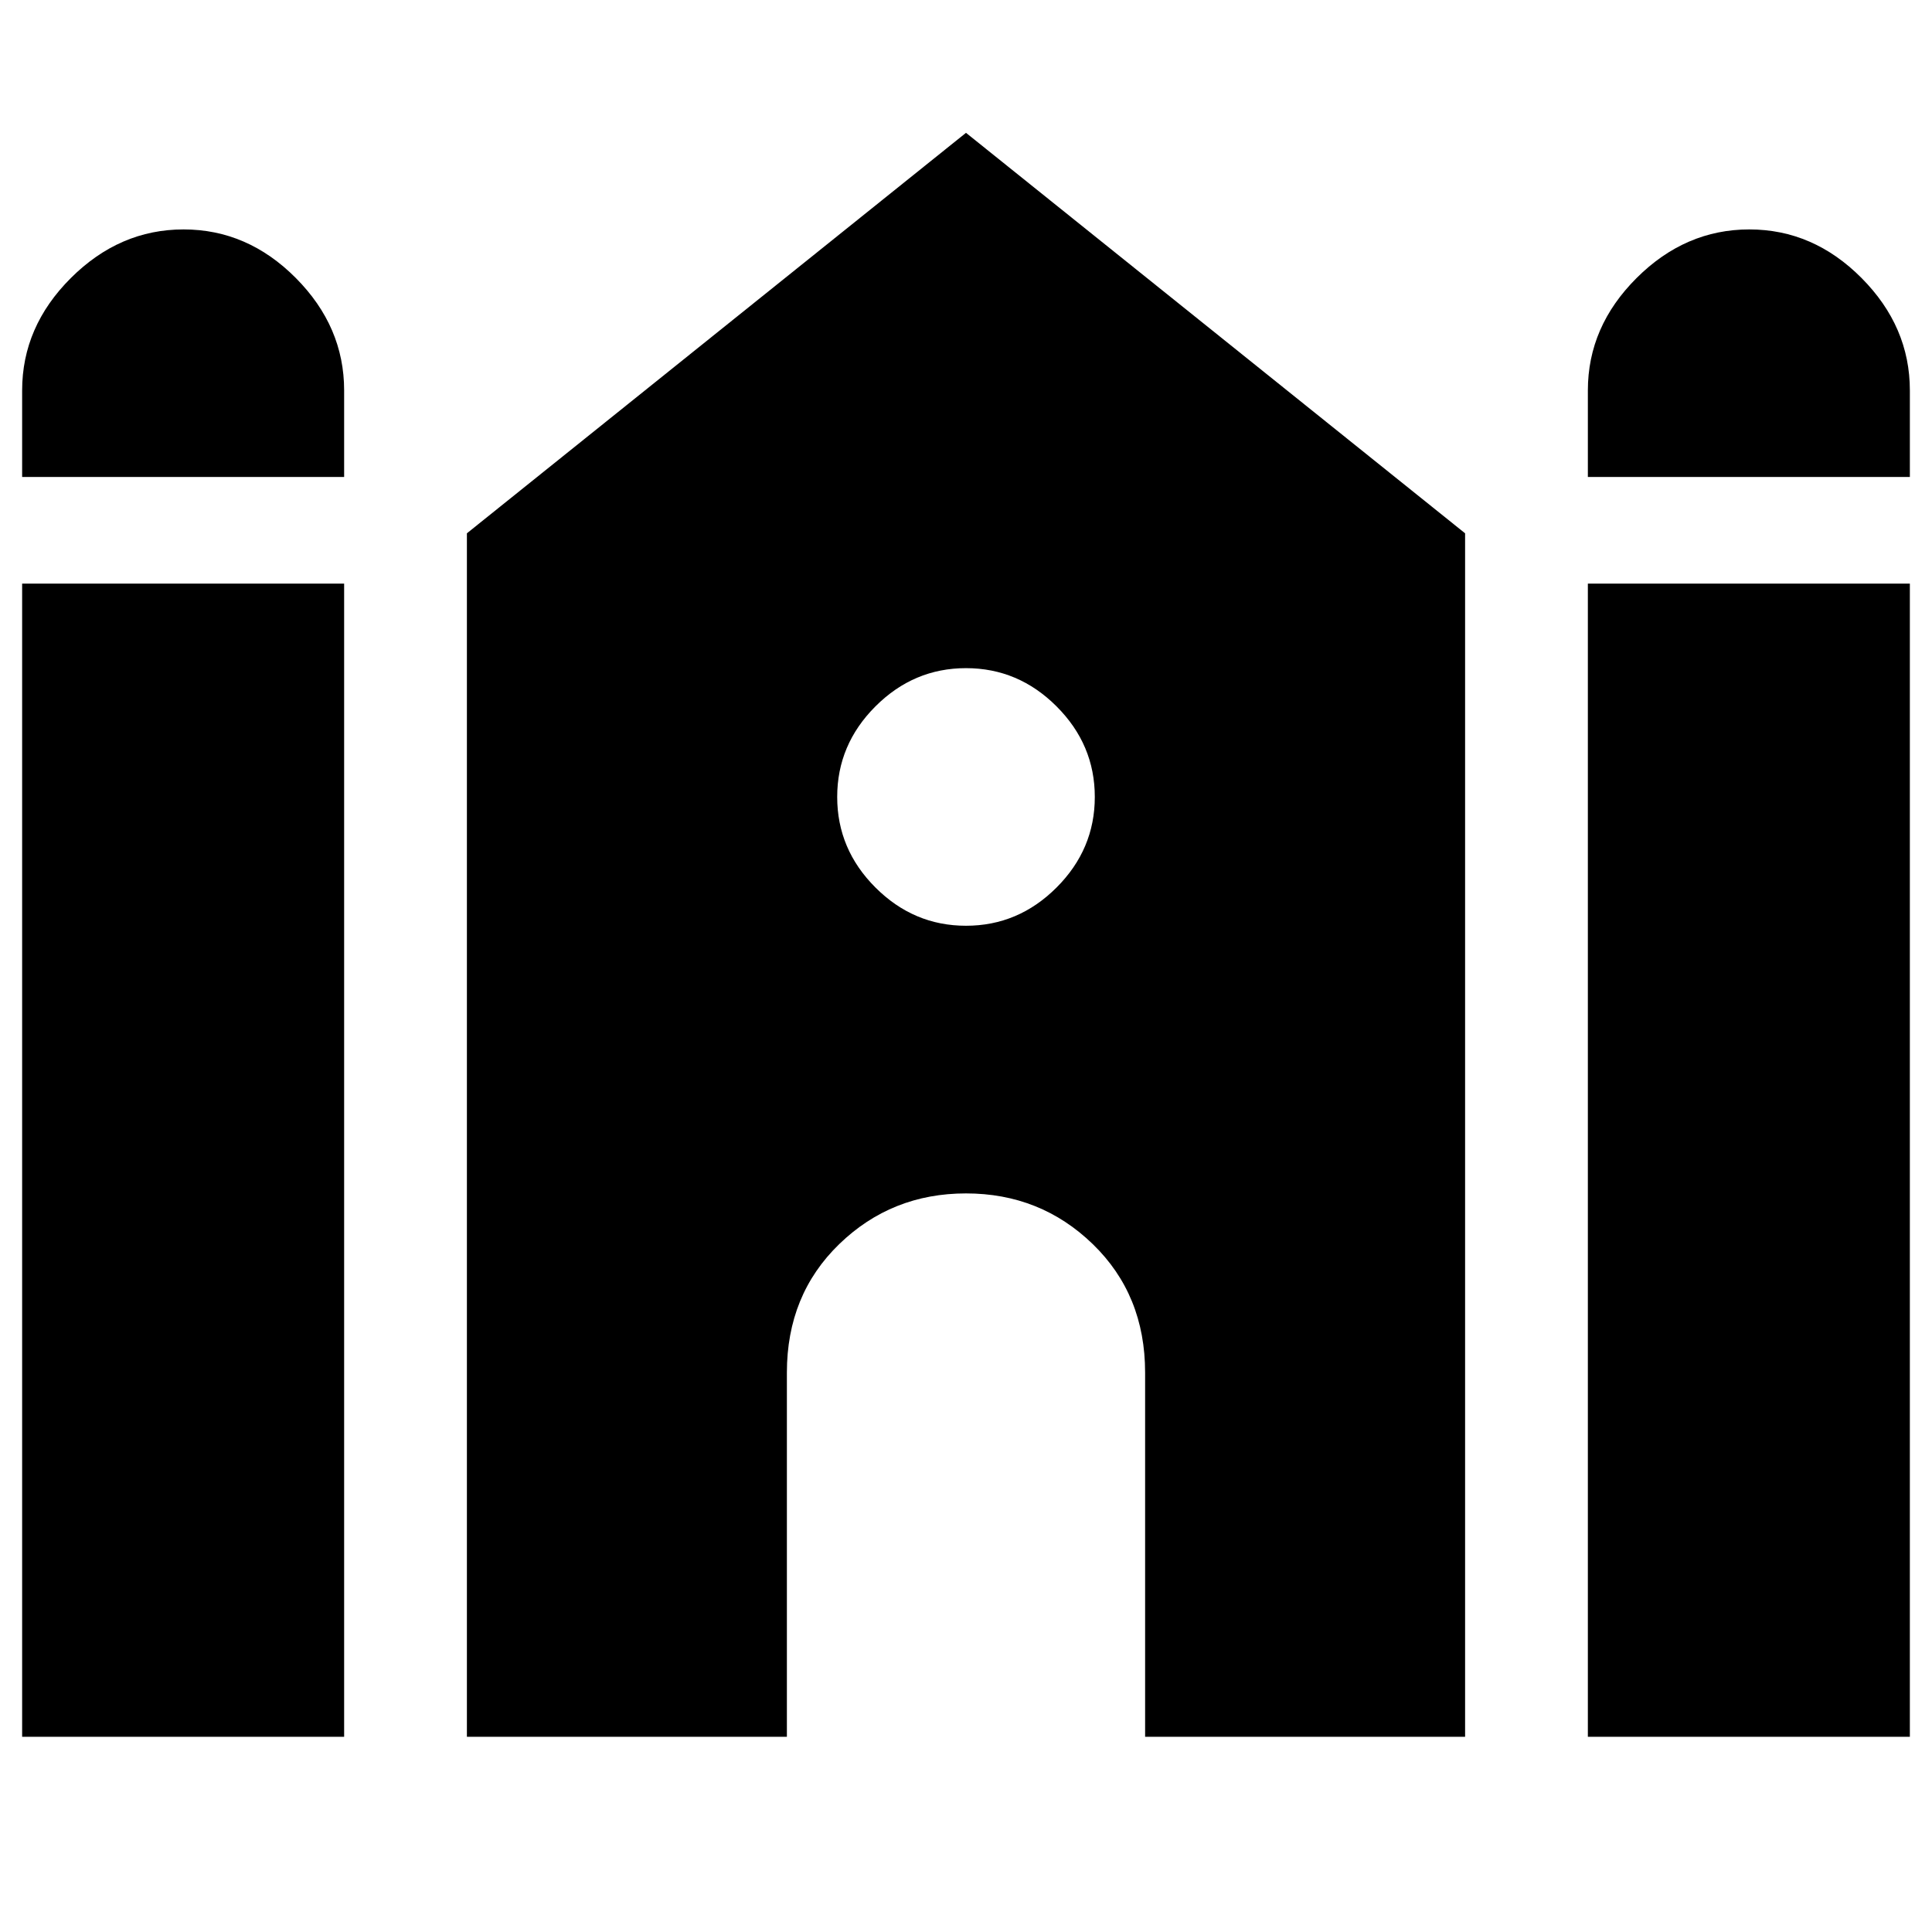 <svg xmlns="http://www.w3.org/2000/svg" height="20" viewBox="0 -960 960 960" width="20"><path d="M789-723v-43q0-31.7 24.21-55.85 24.21-24.15 56-24.15T925-821.85q24 24.15 24 55.85v43H789Zm-778 0v-43q0-31.7 24.21-55.85Q59.42-846 91.21-846T147-821.85q24 24.15 24 55.85v43H11Zm0 626v-573h160v573H11Zm221 0v-598l248-199 248 199v598H569v-181q0-38.6-26-63.8-26-25.2-63-25.2t-63 25.2q-26 25.2-26 63.8v181H232Zm557 0v-573h160v573H789ZM480-500q26 0 45-19t19-45q0-26-19-45t-45-19q-26 0-45 19t-19 45q0 26 19 45t45 19Z"/></svg>